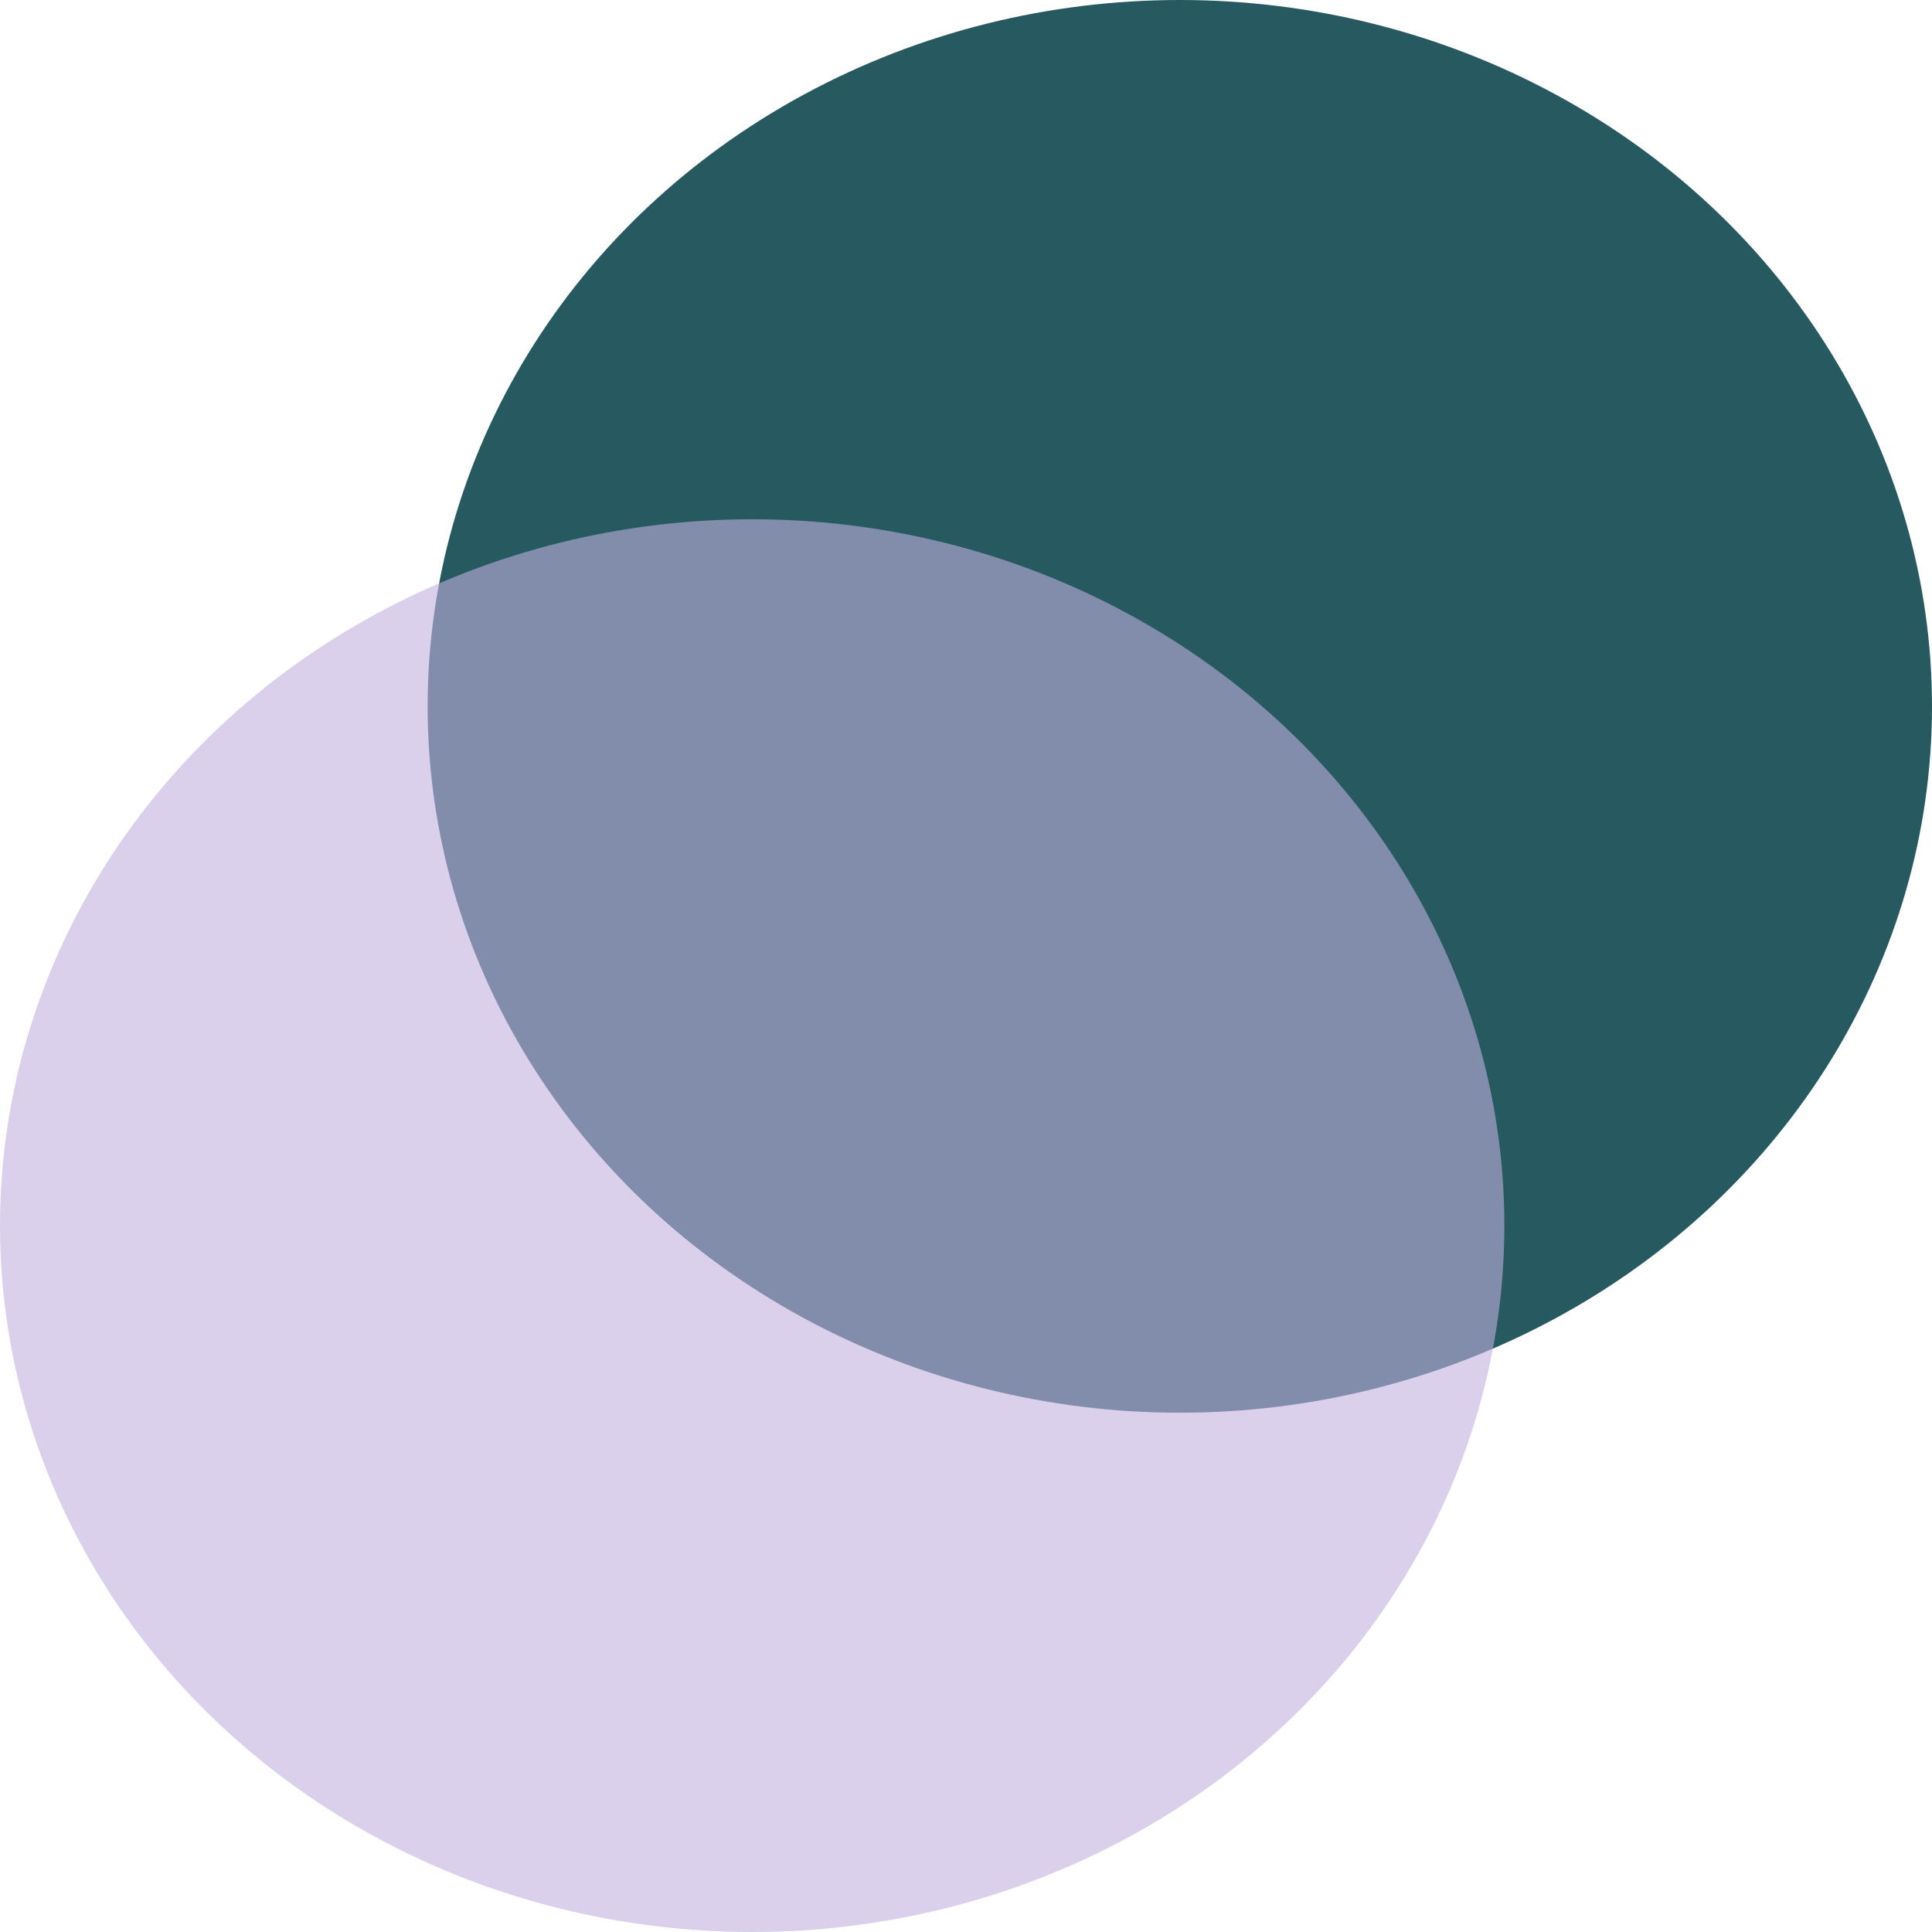 <svg width="253" height="253" viewBox="0 0 253 253" fill="none" xmlns="http://www.w3.org/2000/svg">
<ellipse cx="154.5" cy="92.5" rx="98.5" ry="92.5" fill="#265A60"/>
<ellipse cx="98.5" cy="160.5" rx="98.5" ry="92.5" fill="#C2B1DF" fill-opacity="0.59"/>
</svg>
